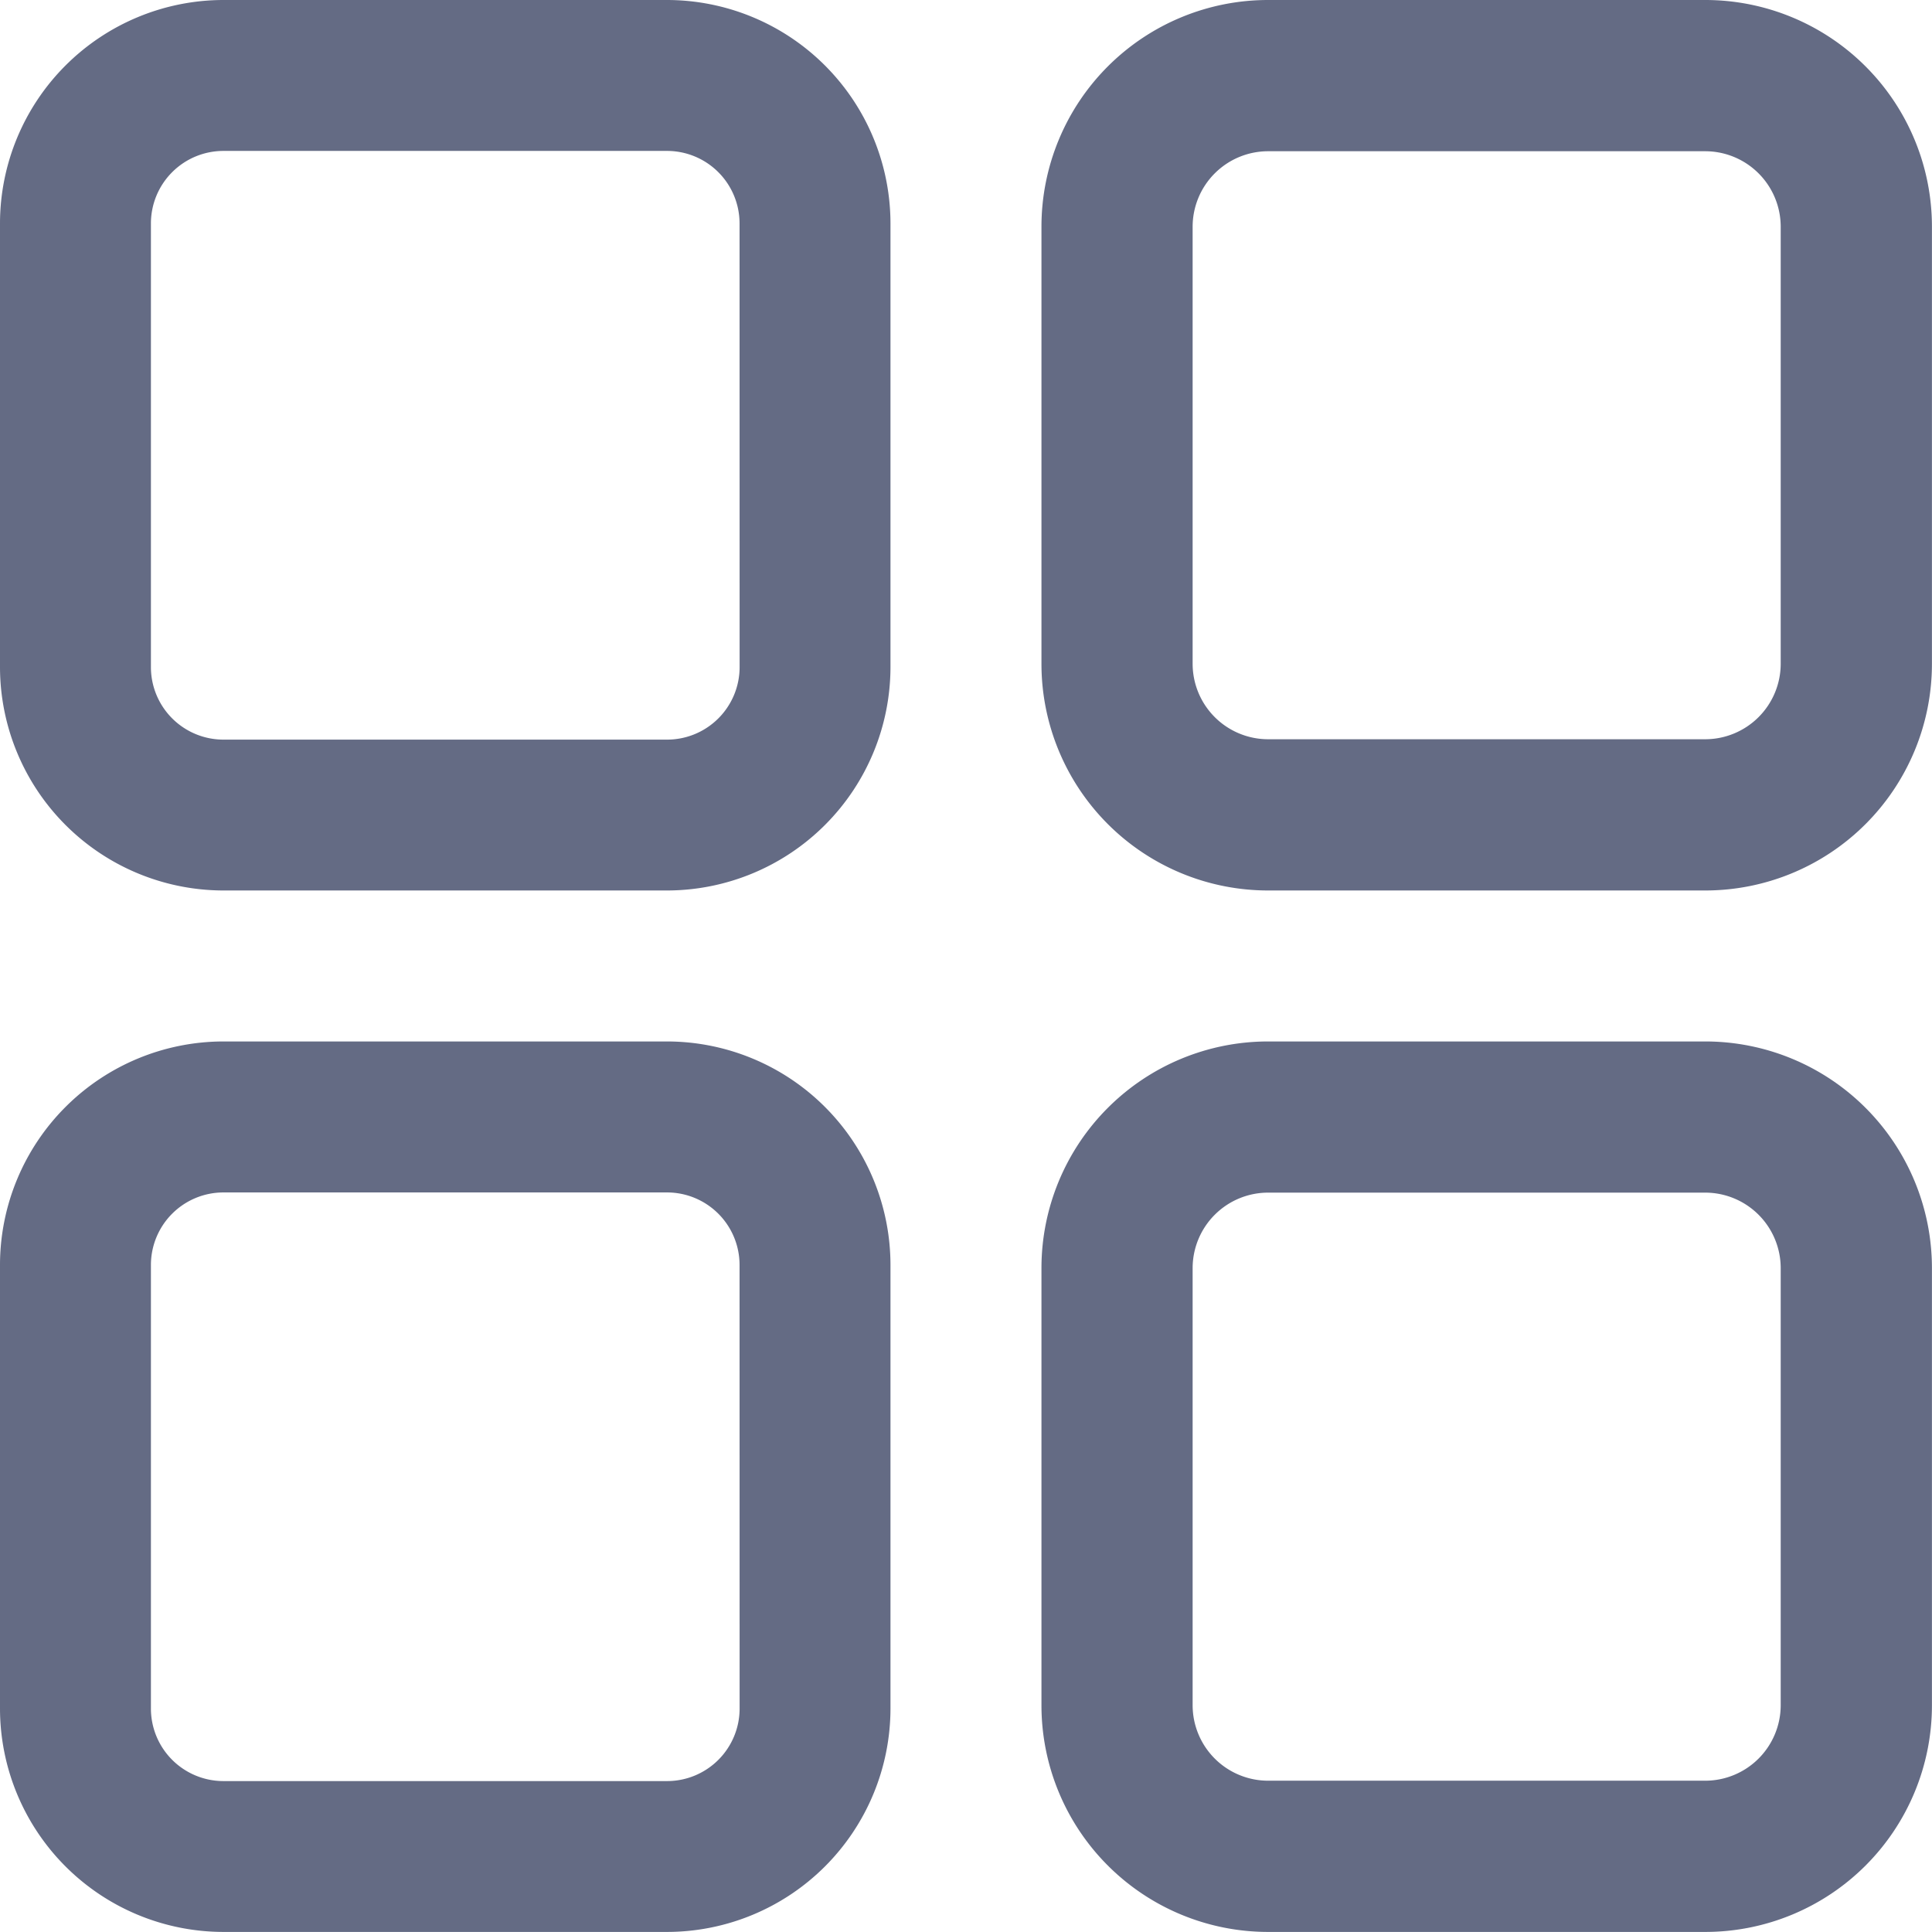 <svg xmlns="http://www.w3.org/2000/svg" width="30.839" height="30.839" viewBox="0 0 30.839 30.839">
  <g id="menu" opacity="0.7">
    <g id="Group_63" data-name="Group 63">
      <g id="Group_62" data-name="Group 62">
        <path id="Path_98" data-name="Path 98" d="M10.649,0H3.566A3.57,3.57,0,0,0,0,3.566v7.082a3.57,3.57,0,0,0,3.566,3.566h7.082a3.57,3.57,0,0,0,3.566-3.566V3.566A3.57,3.57,0,0,0,10.649,0Zm1.157,10.649a1.158,1.158,0,0,1-1.157,1.157H3.566a1.158,1.158,0,0,1-1.157-1.157V3.566A1.158,1.158,0,0,1,3.566,2.409h7.082a1.158,1.158,0,0,1,1.157,1.157Z" fill="#222c50"/>
      </g>
    </g>
    <g id="Group_65" data-name="Group 65" transform="translate(16.624)">
      <g id="Group_64" data-name="Group 64">
        <path id="Path_99" data-name="Path 99" d="M286.6,0h-6.987A3.618,3.618,0,0,0,276,3.614V10.6a3.618,3.618,0,0,0,3.614,3.614H286.6a3.618,3.618,0,0,0,3.614-3.614V3.614A3.618,3.618,0,0,0,286.6,0Zm1.2,10.6a1.206,1.206,0,0,1-1.2,1.2h-6.987a1.206,1.206,0,0,1-1.2-1.2V3.614a1.206,1.206,0,0,1,1.2-1.2H286.6a1.206,1.206,0,0,1,1.2,1.2Z" transform="translate(-276)" fill="#222c50"/>
      </g>
    </g>
    <g id="Group_67" data-name="Group 67" transform="translate(0 16.624)">
      <g id="Group_66" data-name="Group 66">
        <path id="Path_100" data-name="Path 100" d="M10.649,276H3.566A3.57,3.57,0,0,0,0,279.566v7.082a3.57,3.57,0,0,0,3.566,3.566h7.082a3.57,3.57,0,0,0,3.566-3.566v-7.082A3.57,3.57,0,0,0,10.649,276Zm1.157,10.649a1.158,1.158,0,0,1-1.157,1.157H3.566a1.158,1.158,0,0,1-1.157-1.157v-7.082a1.158,1.158,0,0,1,1.157-1.157h7.082a1.158,1.158,0,0,1,1.157,1.157Z" transform="translate(0 -276)" fill="#222c50"/>
      </g>
    </g>
    <g id="Group_69" data-name="Group 69" transform="translate(16.624 16.624)">
      <g id="Group_68" data-name="Group 68">
        <path id="Path_101" data-name="Path 101" d="M286.6,276h-6.987A3.618,3.618,0,0,0,276,279.614V286.6a3.618,3.618,0,0,0,3.614,3.614H286.6a3.618,3.618,0,0,0,3.614-3.614v-6.987A3.618,3.618,0,0,0,286.6,276Zm1.2,10.6a1.206,1.206,0,0,1-1.2,1.2h-6.987a1.206,1.206,0,0,1-1.2-1.2v-6.987a1.206,1.206,0,0,1,1.2-1.2H286.6a1.206,1.206,0,0,1,1.2,1.2Z" transform="translate(-276 -276)" fill="#222c50"/>
      </g>
    </g>
  </g>
</svg>
